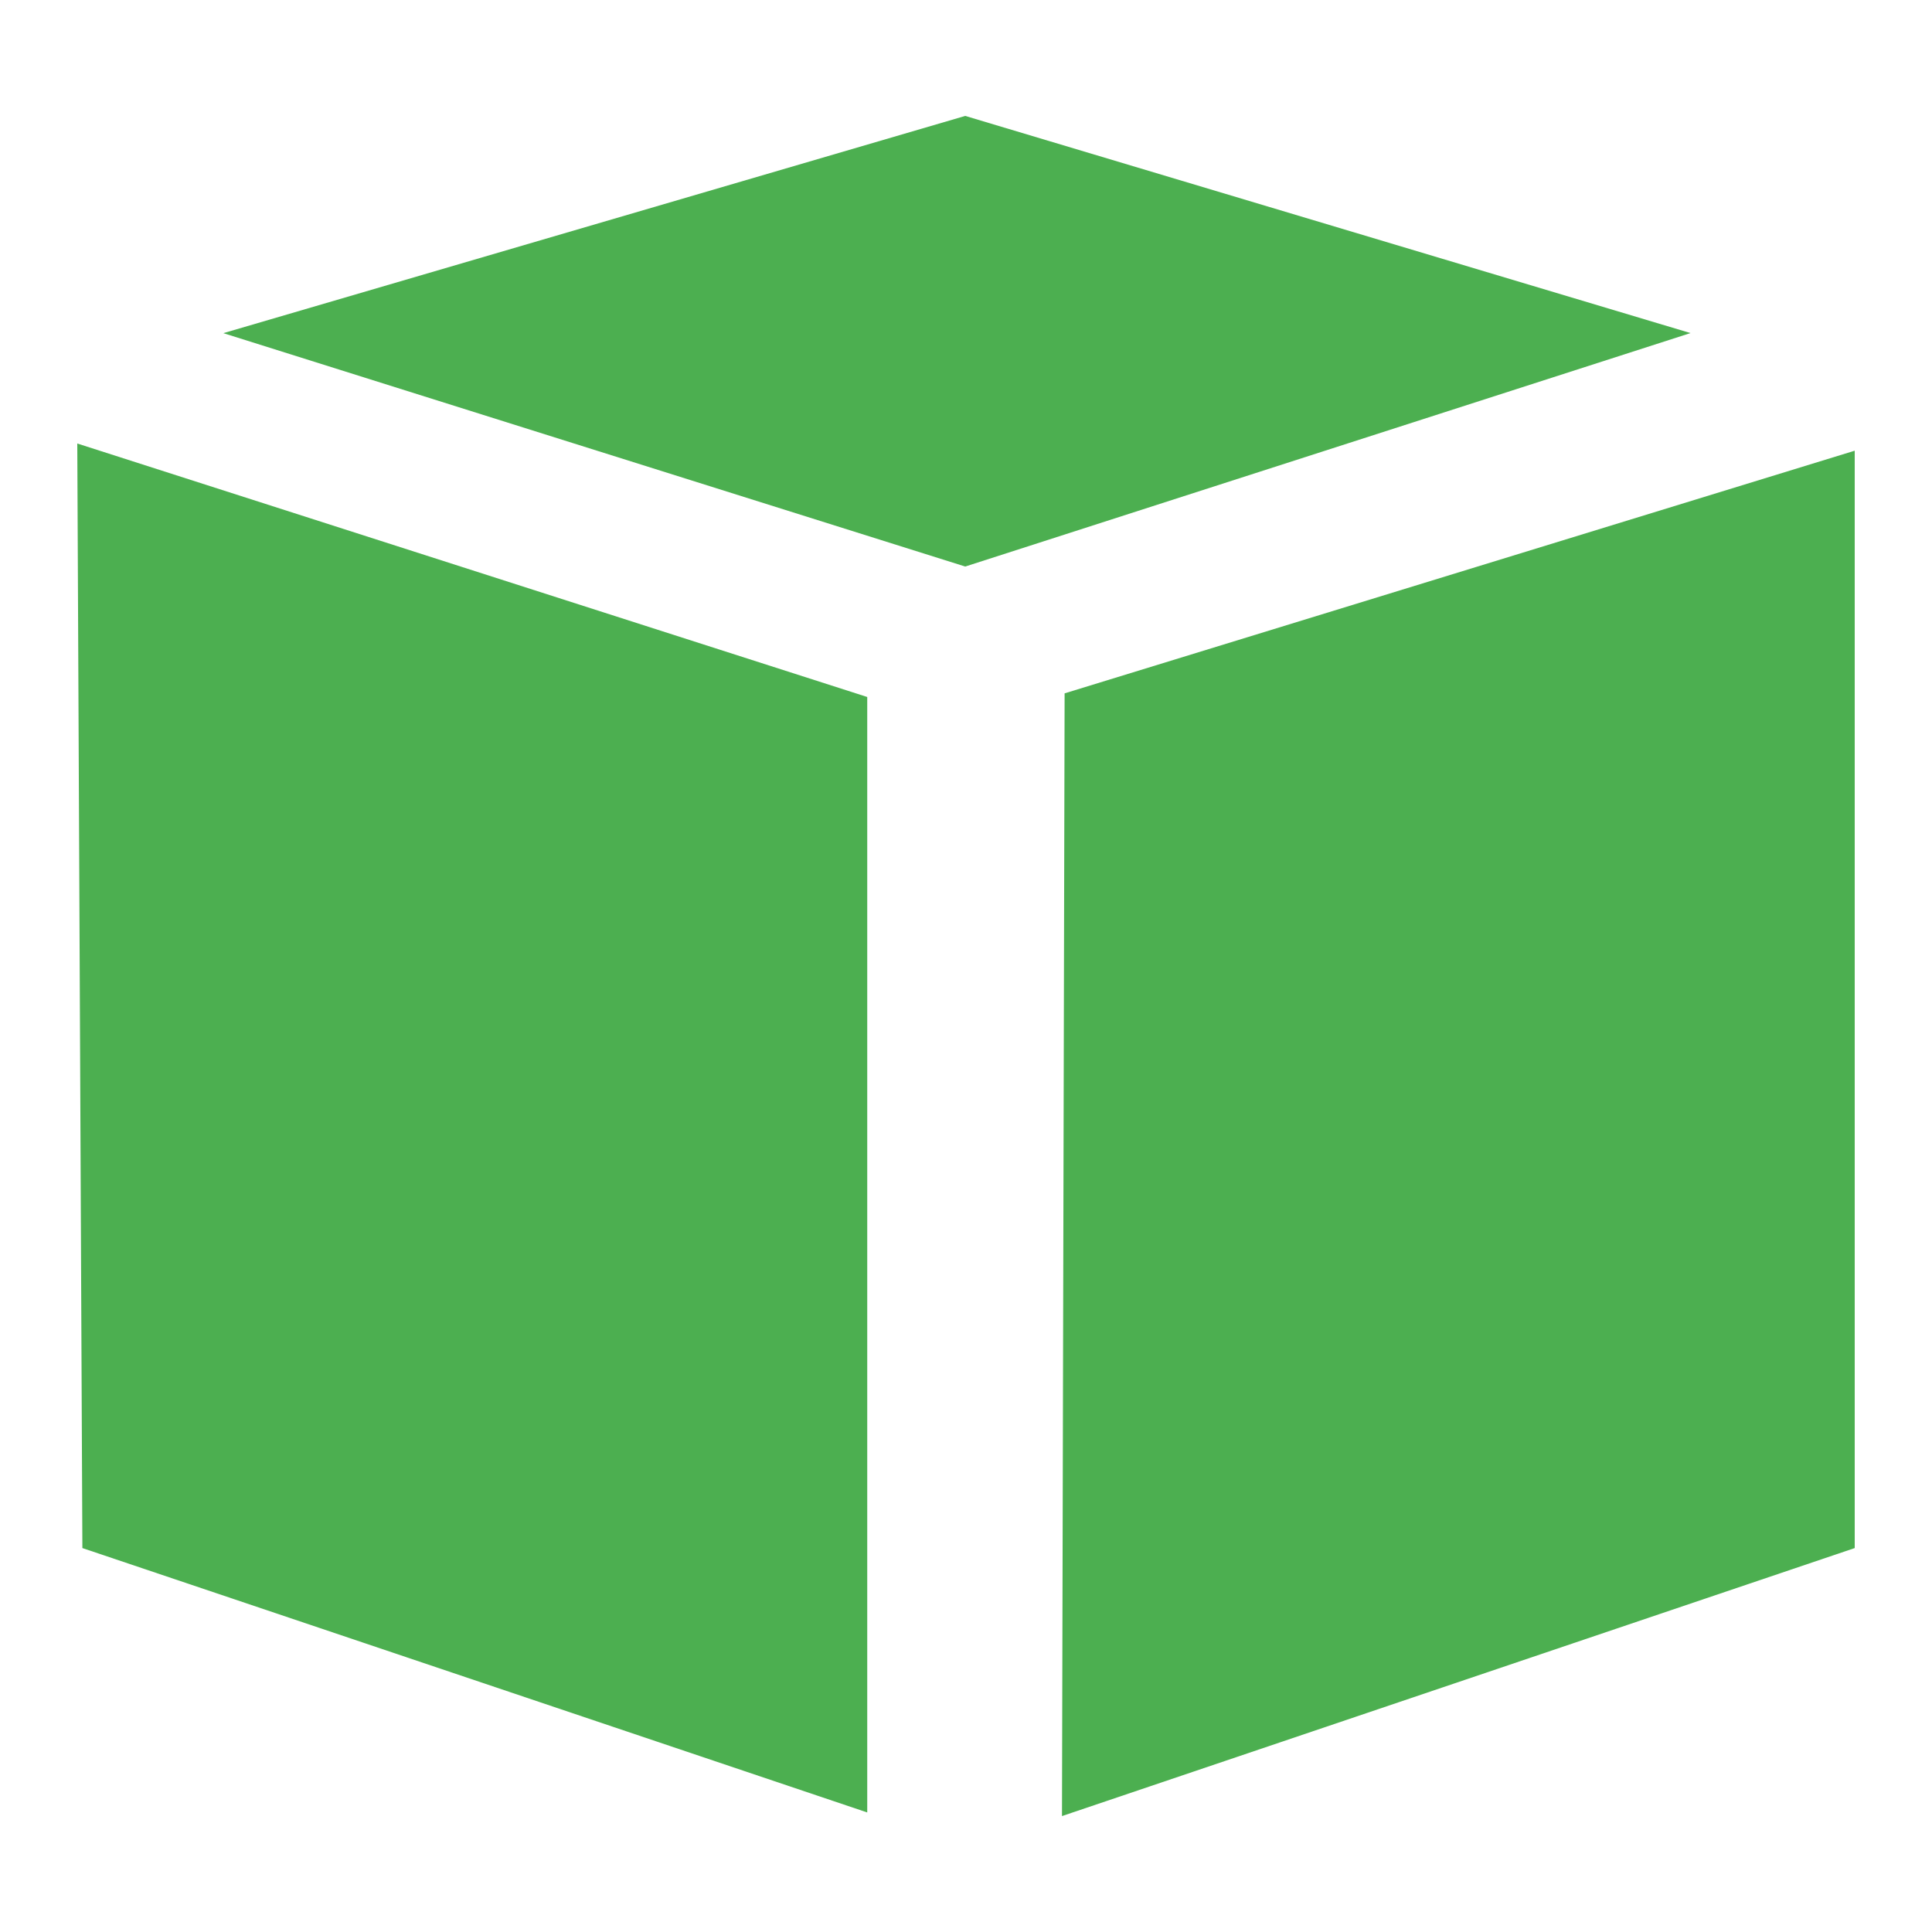 <svg xmlns="http://www.w3.org/2000/svg" width="25" height="25" viewBox="0 0 25 25">
  <defs>
    <style>
      .cls-1 {
        fill: #4caf50;
        fill-rule: evenodd;
      }
    </style>
  </defs>
  <path id="product_icon" class="cls-1" d="M123,555.239l10.222,3.28v14.434l-10.156-3.421M135.742,573L146,569.532v-14.2l-10.224,3.14m-1.286-1.641,9.385-3.021L134.49,551l-9.6,2.811" transform="translate(-122 -549.5)"/>
</svg>

